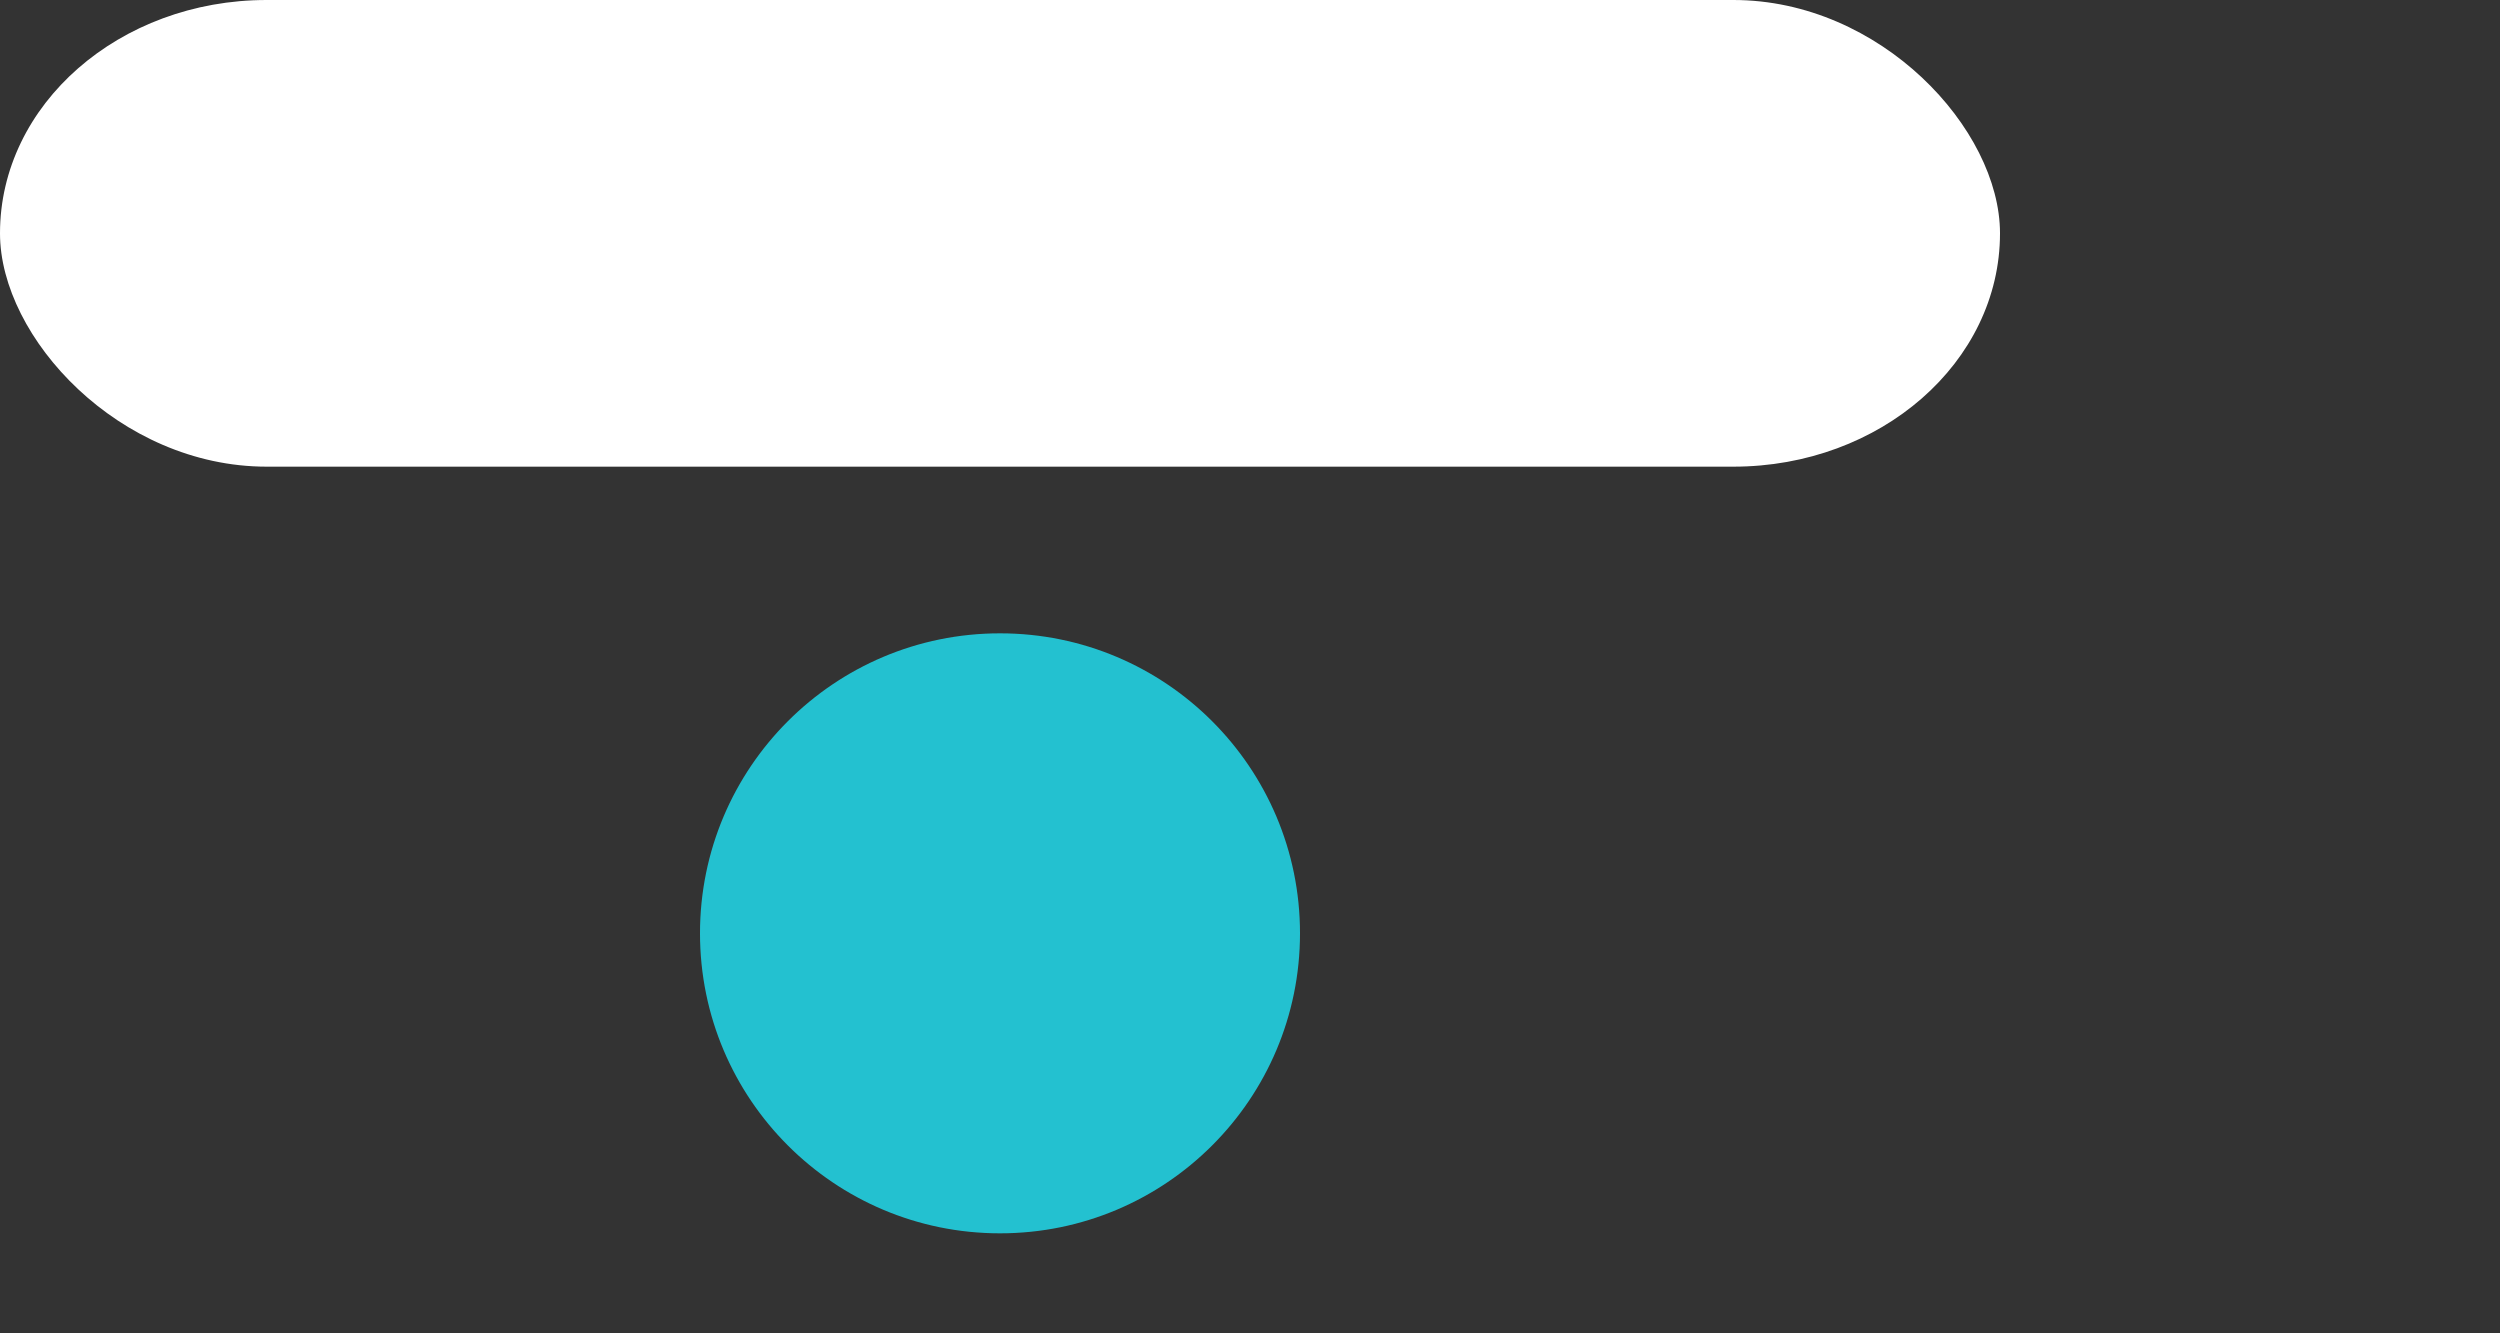 <svg xmlns="http://www.w3.org/2000/svg" 
		xmlns:xlink="http://www.w3.org/1999/xlink" width="75" height="40" >
  <rect width="100%" height="100%" fill="#333333" stroke="none"/>
  <style type="text/css">
	.st0{fill:#23C1D0;}
  </style>
  <rect width="60" height="14" rx="8" ry="8" style="fill:rgb(255,255,255);" />
  <g>
    <circle class="st0" cx="30" cy="28" r="9"/>
  </g>
</svg>